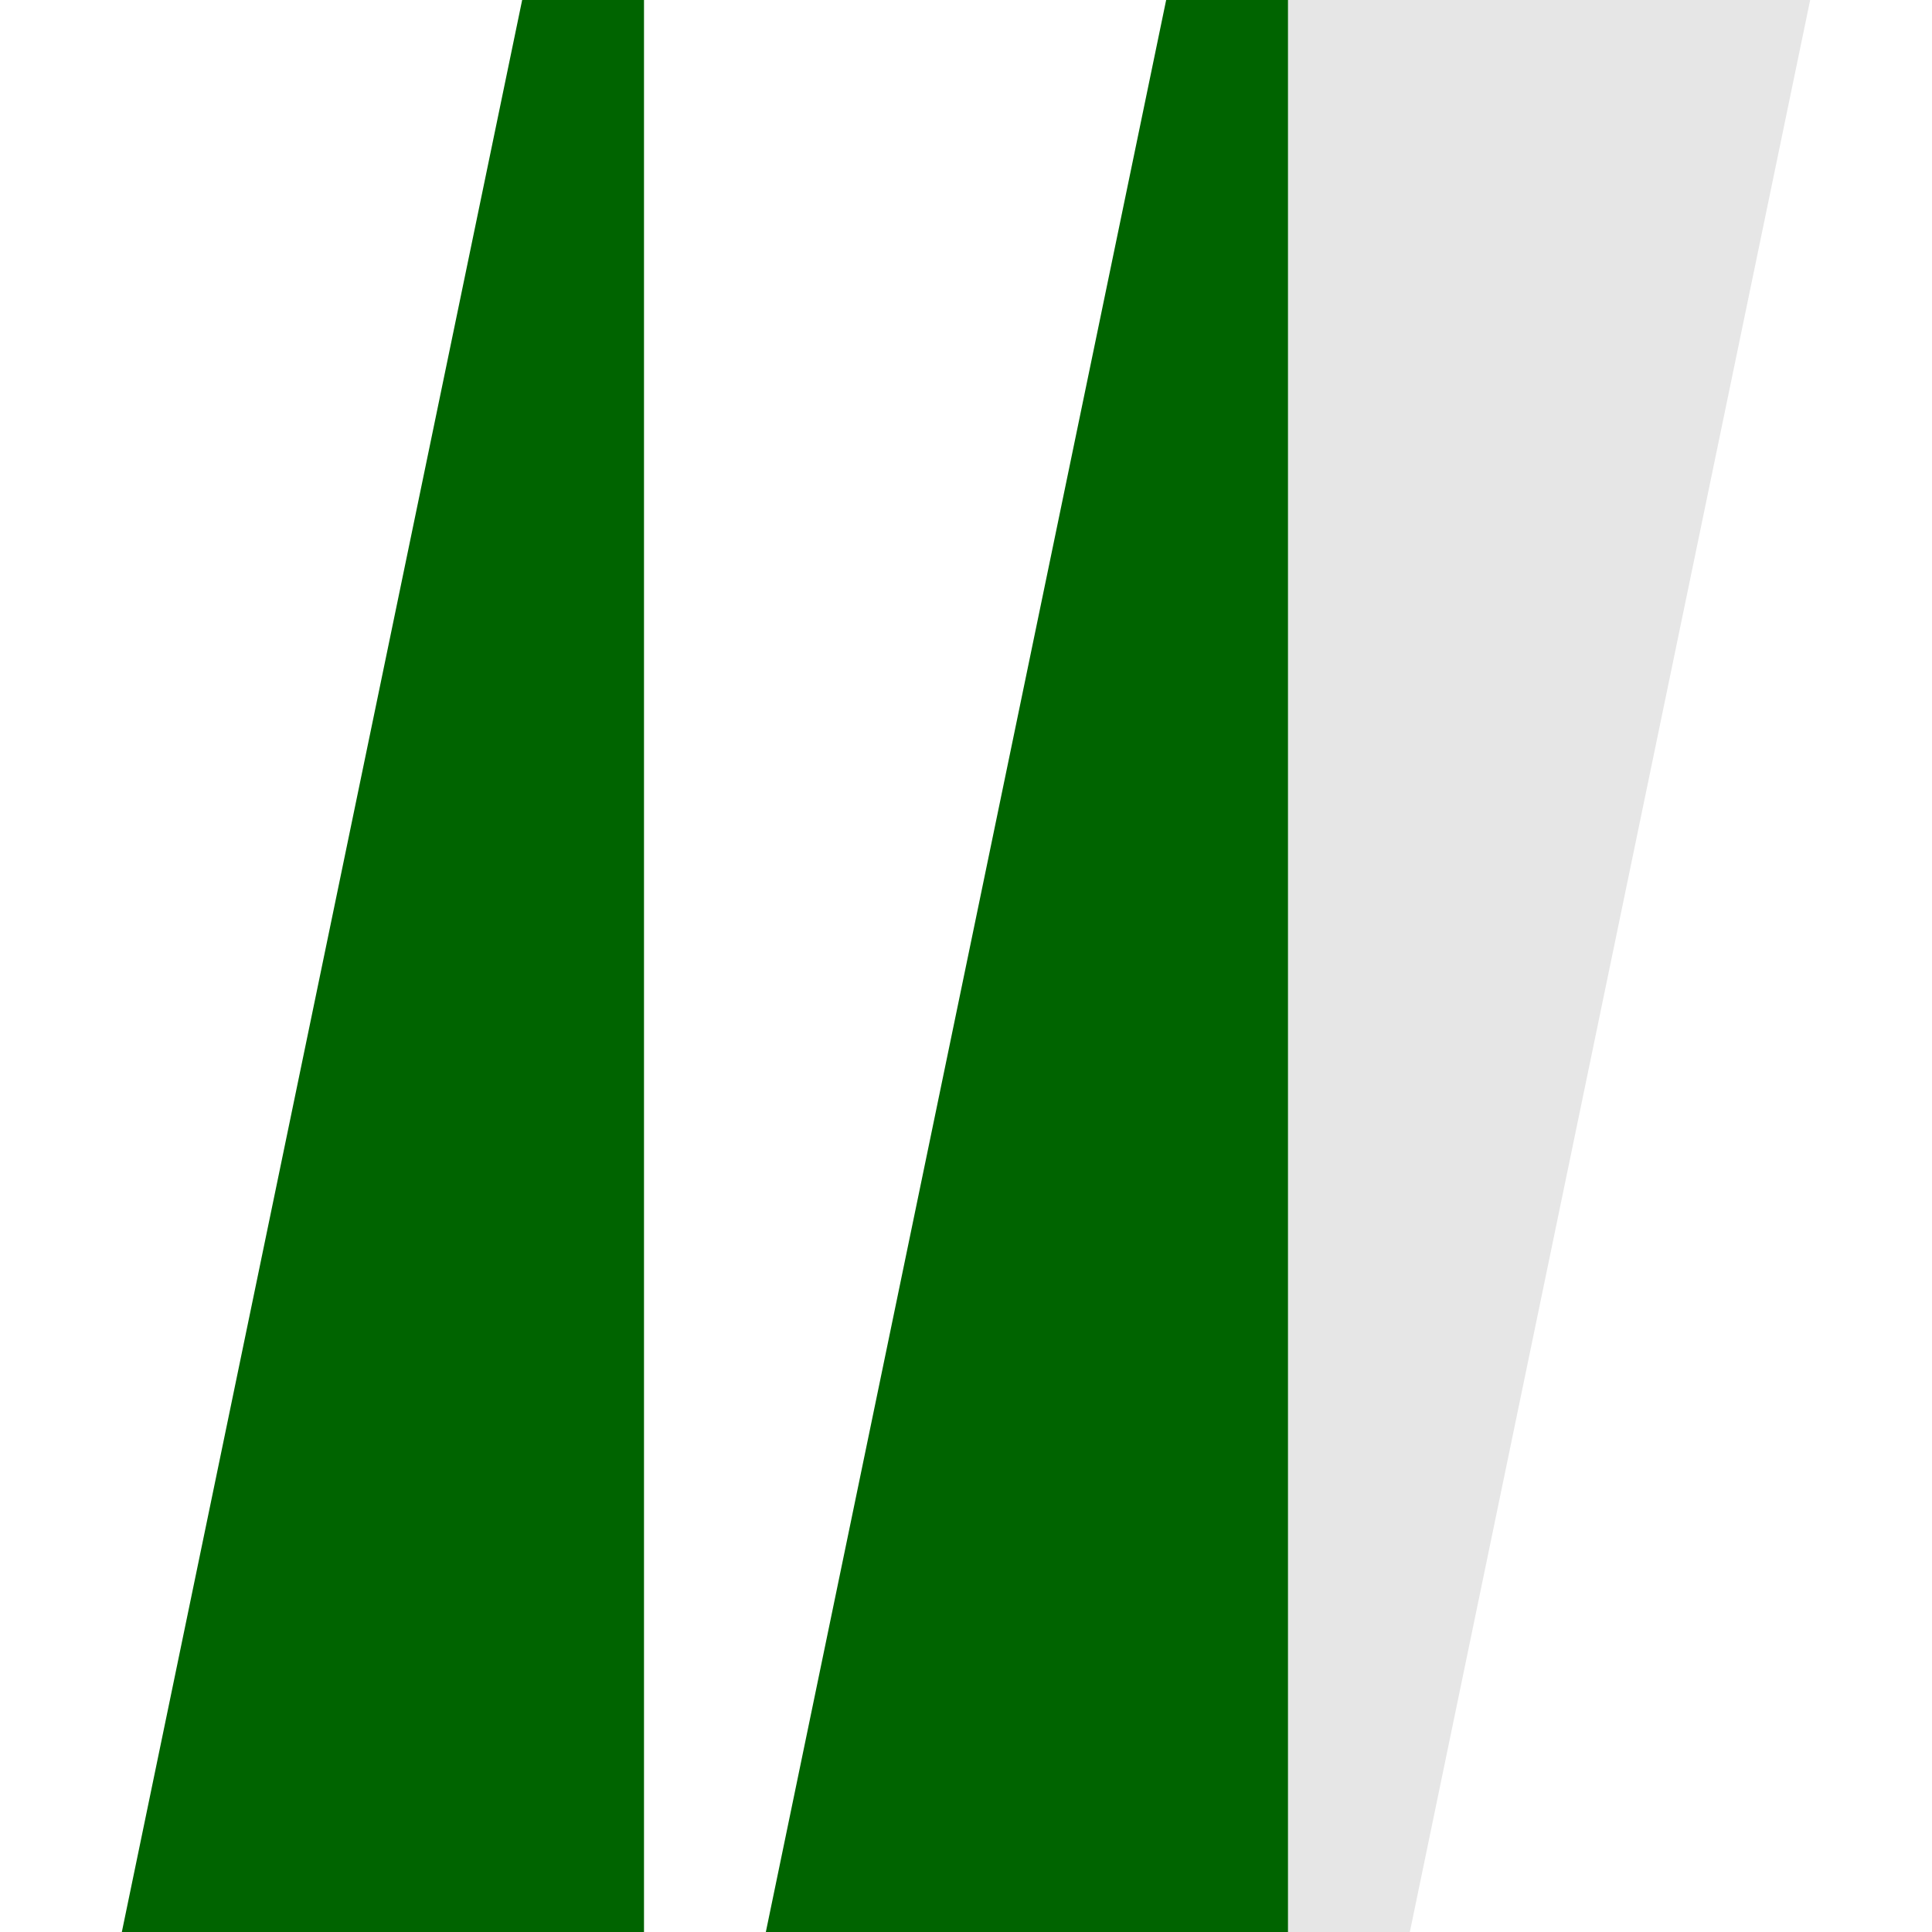 <?xml version="1.0" encoding="UTF-8" standalone="no"?>
<!DOCTYPE svg PUBLIC "-//W3C//DTD SVG 1.1//EN" "http://www.w3.org/Graphics/SVG/1.1/DTD/svg11.dtd">
<svg width="100%" height="100%" viewBox="0 0 111 111" version="1.1" xmlns="http://www.w3.org/2000/svg" xmlns:xlink="http://www.w3.org/1999/xlink" xml:space="preserve" xmlns:serif="http://www.serif.com/" style="fill-rule:evenodd;clip-rule:evenodd;stroke-linejoin:round;stroke-miterlimit:2;">
    <g transform="matrix(1,0,0,1,-252,-10)">
        <g id="yoga_life" transform="matrix(1,0,0,1,242,-2.84217e-14)">
            <path d="M40,10L10,10L10,121L17,121L40,10Z" style="fill:none;"/>
            <g transform="matrix(1,0,0,1,37,0)">
                <path d="M40,10L10,10L10,121L17,121L40,10Z" style="fill:none;"/>
            </g>
            <g transform="matrix(1,0,0,1,74,0)">
                <path d="M40,10L10,10L10,121L17,121L40,10Z" style="fill:rgb(230,230,230);"/>
            </g>
            <g transform="matrix(-1,0,0,-1,57,131)">
                <path d="M40,10L10,10L10,121L17,121L40,10Z" style="fill:rgb(0,100,0);"/>
            </g>
            <g transform="matrix(-1,0,0,-1,94,131)">
                <path d="M40,10L10,10L10,121L17,121L40,10Z" style="fill:rgb(0,100,0);"/>
            </g>
            <g transform="matrix(-1,0,0,-1,131,131)">
                <path d="M40,10L10,10L10,121L17,121L40,10Z" style="fill:none;"/>
            </g>
        </g>
    </g>
</svg>
